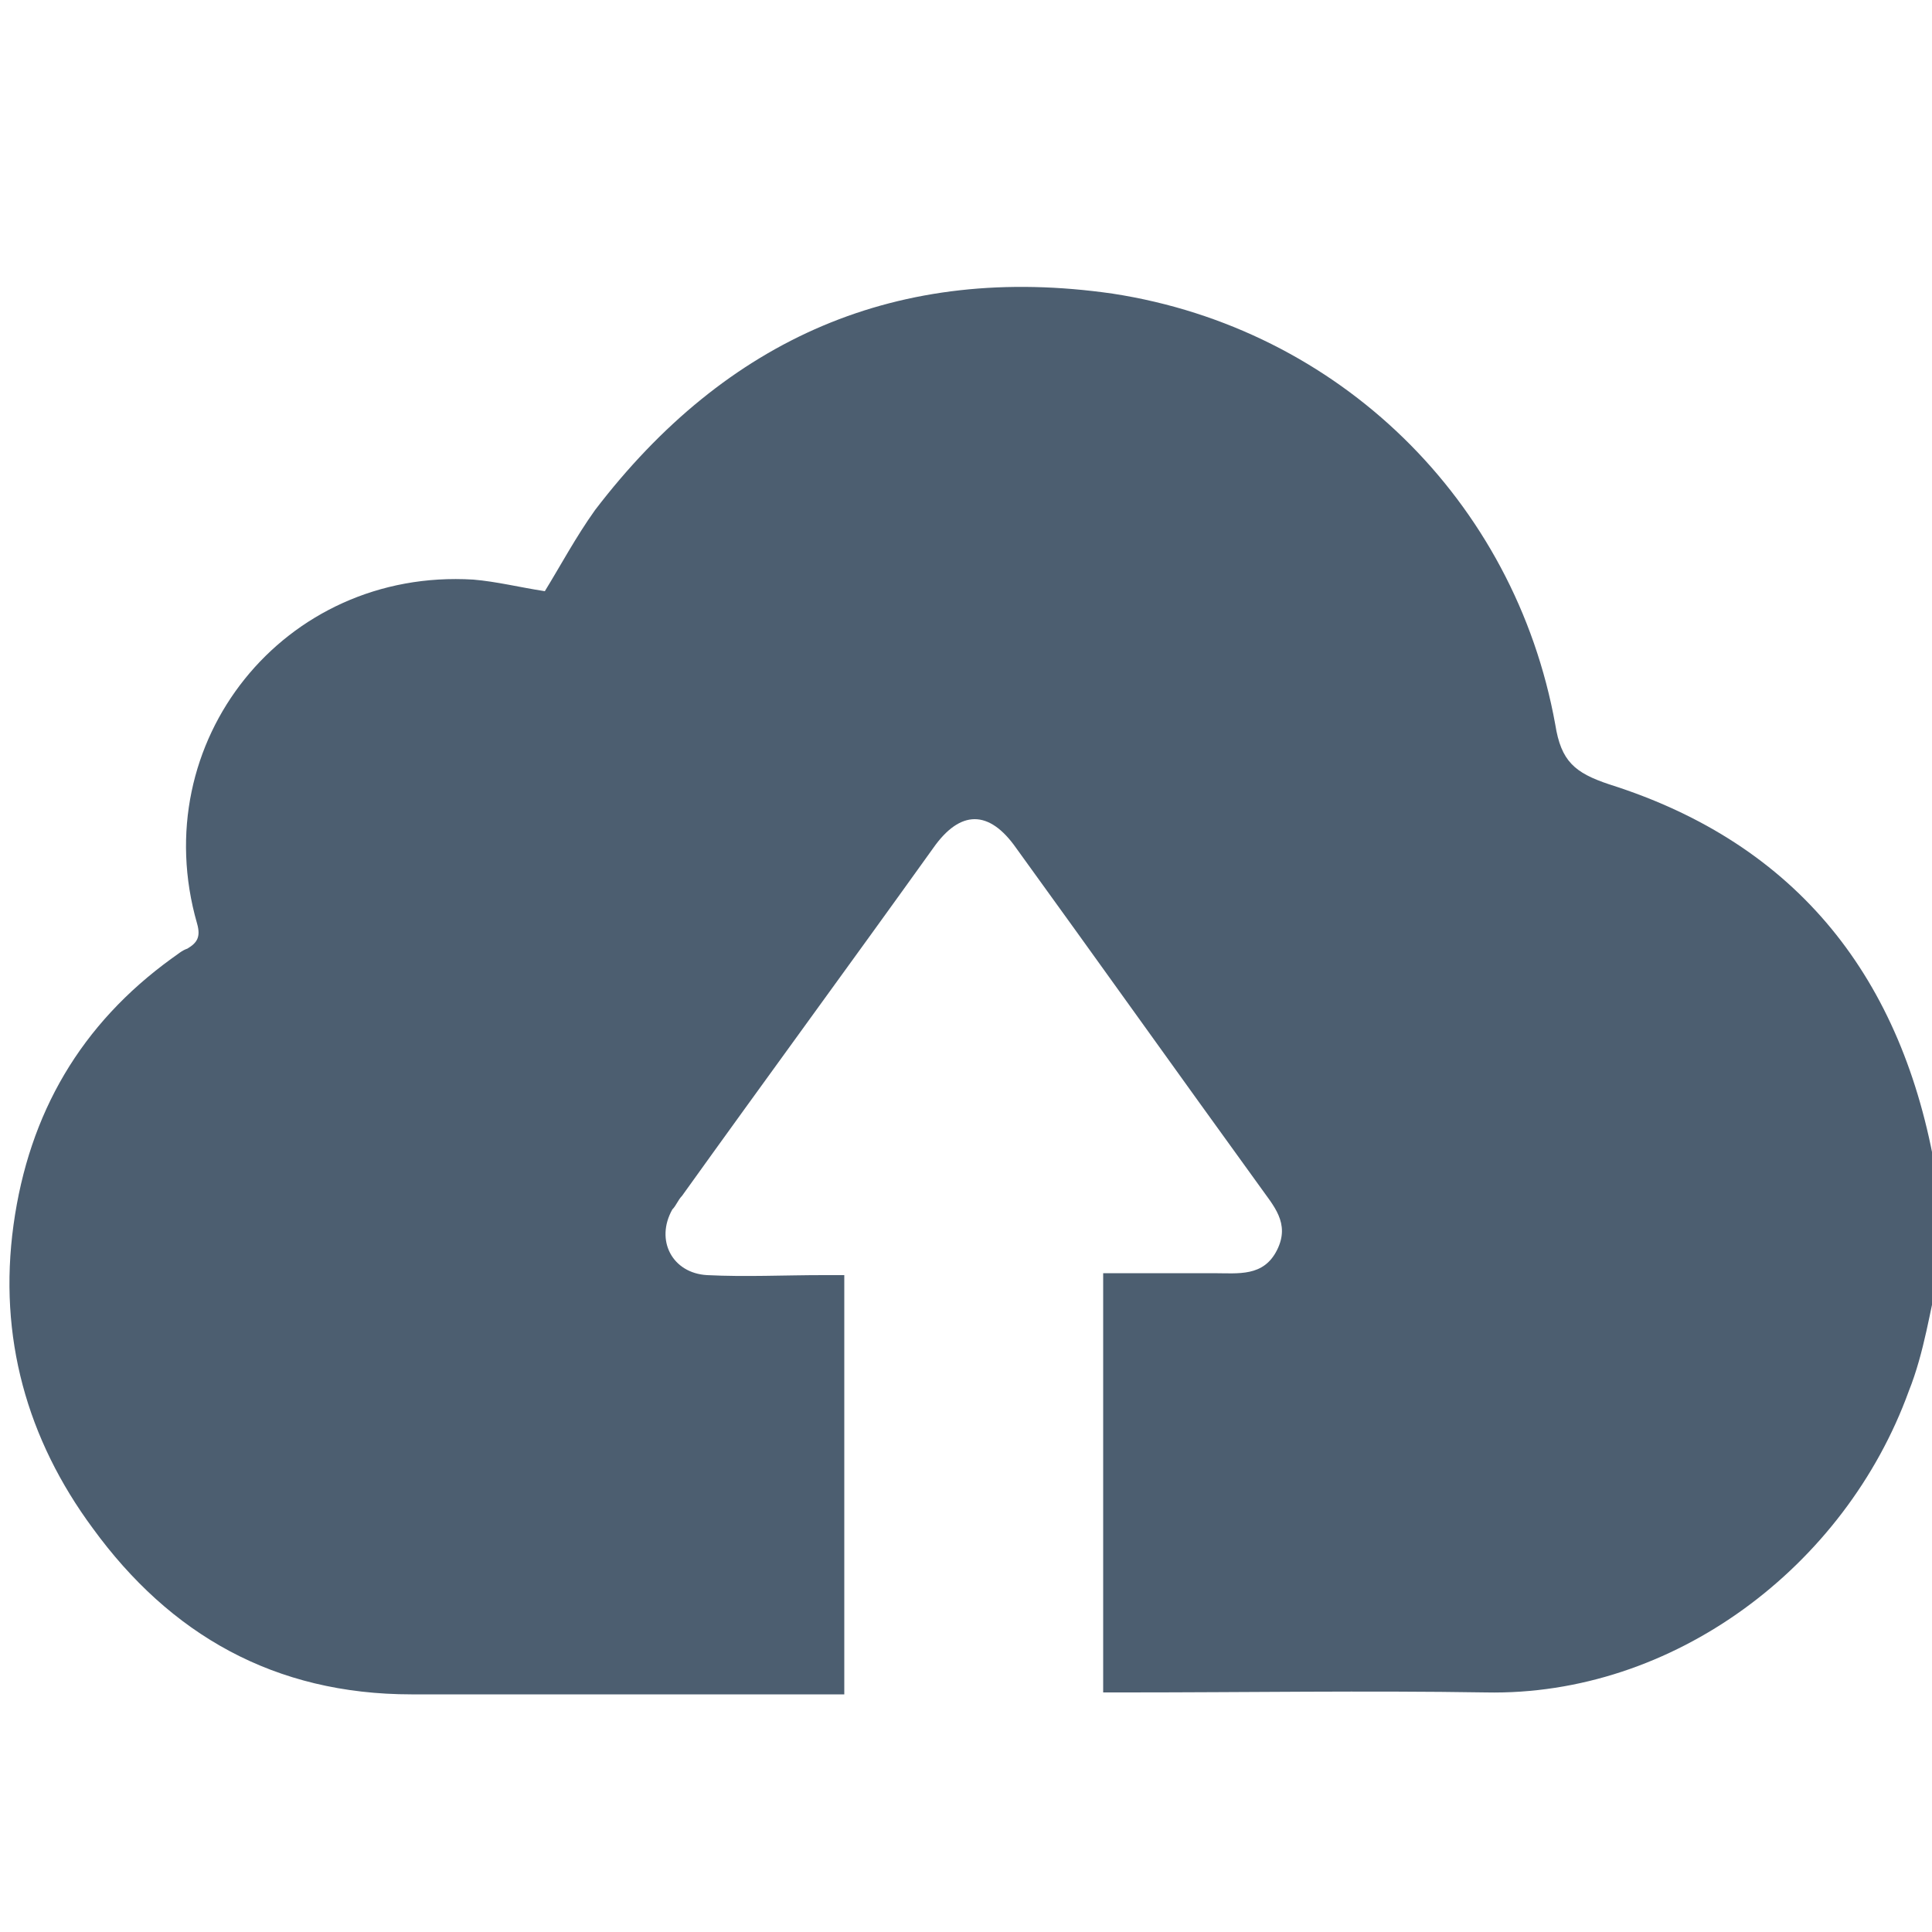 <?xml version="1.0" encoding="utf-8"?>
<!-- Generator: Adobe Illustrator 24.0.2, SVG Export Plug-In . SVG Version: 6.00 Build 0)  -->
<svg version="1.1" id="Layer_1" xmlns="http://www.w3.org/2000/svg" xmlns:xlink="http://www.w3.org/1999/xlink" x="0px" y="0px"
	 viewBox="0 0 100 100" style="enable-background:new 0 0 100 100;" xml:space="preserve">
<style type="text/css">
	.st0{fill:#4C5E70;}
</style>
<g>
	<path class="st0" d="M100.4,65.7c-0.5,2.1-0.8,4.3-1.6,6.3c-3.3,9.1-12.2,15.8-21.9,15.6c-6.2-0.1-12.4,0-18.6,0
		c-0.4,0-0.8,0-1.2,0c0-7.2,0-14.4,0-21.7c1.9,0,3.8,0,5.7,0c1.3,0,2.6,0.2,3.3-1.2c0.7-1.4-0.2-2.3-0.9-3.3
		c-4.2-5.8-8.4-11.7-12.6-17.5c-1.4-2-2.9-2-4.3,0c-4.3,6-8.7,12-13,18c-0.2,0.2-0.3,0.5-0.5,0.7c-0.9,1.6,0,3.3,1.8,3.4
		c2,0.1,4,0,6,0c0.3,0,0.7,0,1.1,0c0,7.2,0,14.4,0,21.7c-0.4,0-0.8,0-1.1,0c-7.1,0-14.2,0-21.3,0c-7.1,0-12.5-3.1-16.5-8.6
		c-3.4-4.6-4.9-9.9-4.1-15.7S4.2,53,8.9,49.6c0.3-0.2,0.5-0.4,0.8-0.5c0.5-0.3,0.7-0.6,0.5-1.3C7.5,38.4,14.7,29.4,24.5,30
		c1.2,0.1,2.4,0.4,3.7,0.6c0.8-1.3,1.6-2.8,2.6-4.2c6.8-8.9,15.7-12.8,26.8-11.2C69.3,17,78.4,25.9,80.5,37.5c0.3,1.9,1,2.5,2.8,3.1
		c9.8,3.1,15.2,10.1,16.9,20.1c0.1,0.3,0.1,0.6,0.2,0.9C100.4,63,100.4,64.4,100.4,65.7z"/>
</g>
</svg>
